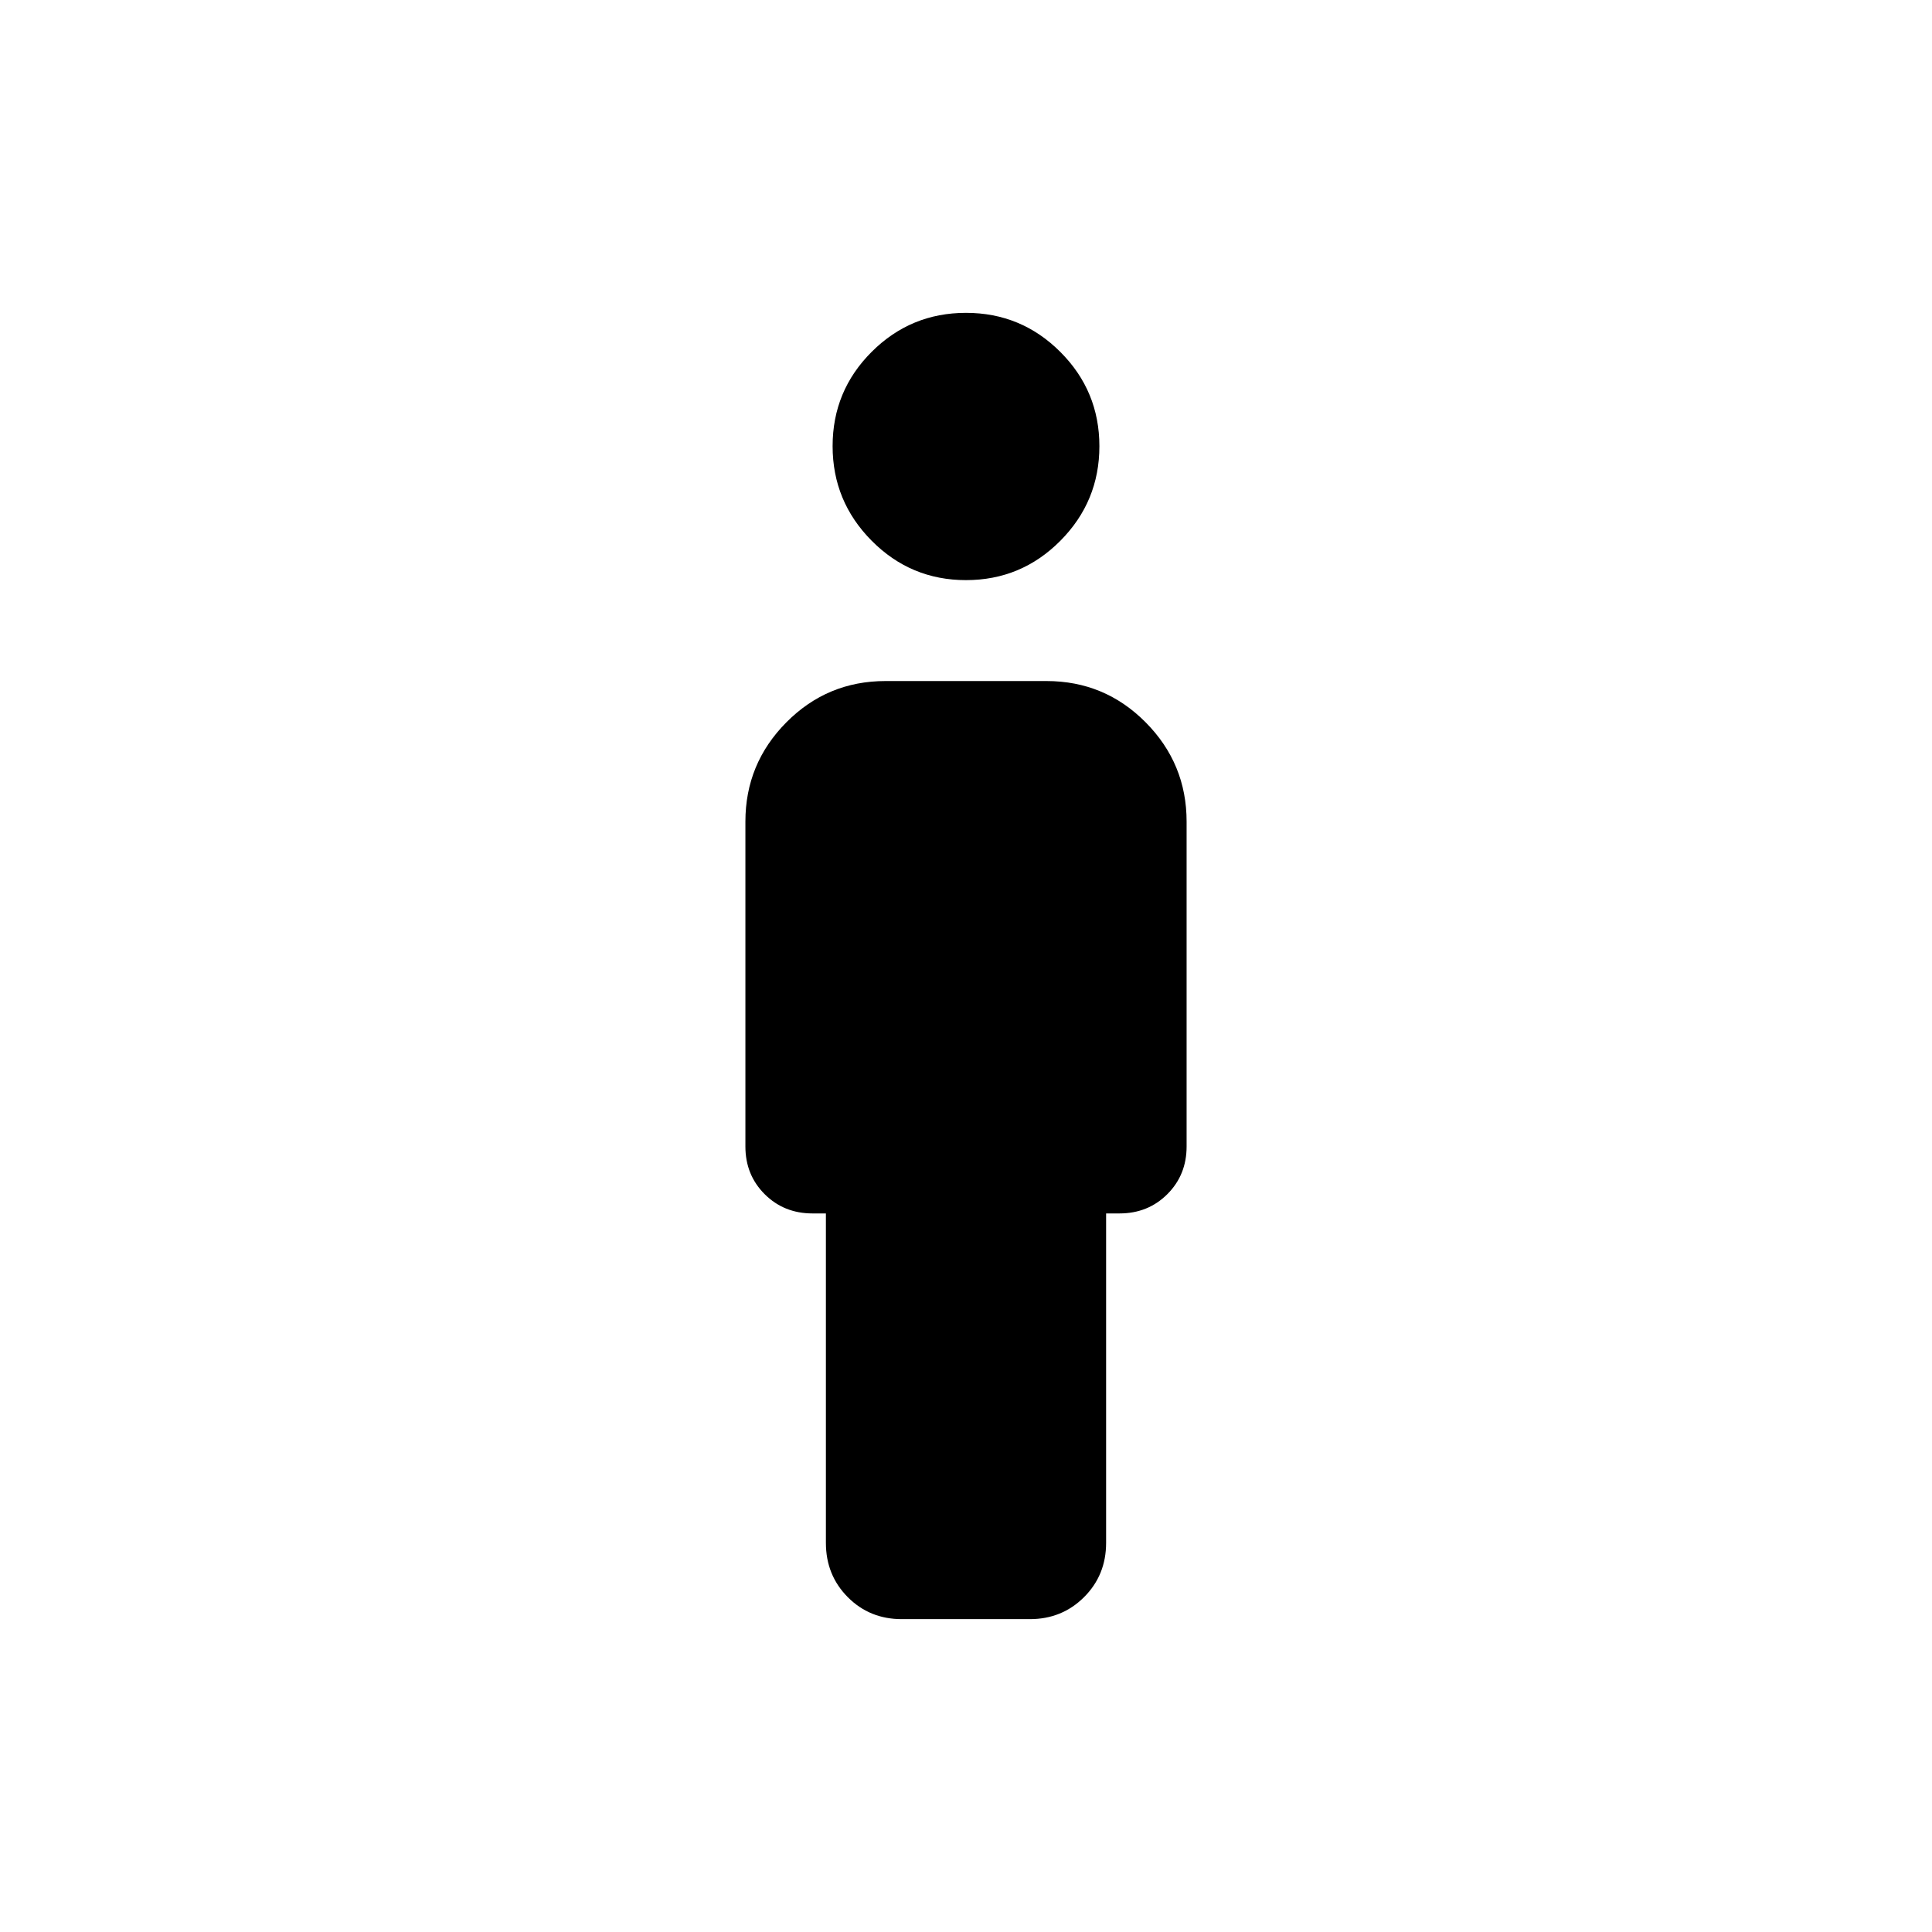 <svg xmlns="http://www.w3.org/2000/svg" height="40" viewBox="0 -960 960 960" width="40"><path d="M480.008-671.74q-27.457 0-46.874-19.564-19.416-19.565-19.416-47.022 0-27.457 19.409-46.837 19.409-19.381 46.865-19.381 27.457 0 46.874 19.41 19.416 19.409 19.416 46.865 0 27.457-19.409 46.993t-46.865 19.536Zm-69.624 478.407v-163.718h-6.666q-14.167 0-23.75-9.563-9.584-9.563-9.584-23.699V-551.74q0-28.815 20.353-49.334 20.352-20.52 49.263-20.52h80q28.911 0 49.263 20.52 20.353 20.519 20.353 49.334v161.427q0 14.136-9.584 23.699-9.583 9.563-23.75 9.563h-6.666v163.718q0 16-10.953 26.938-10.952 10.939-26.973 10.939h-63.575q-16.021 0-26.876-10.939-10.855-10.938-10.855-26.938Z"/></svg>